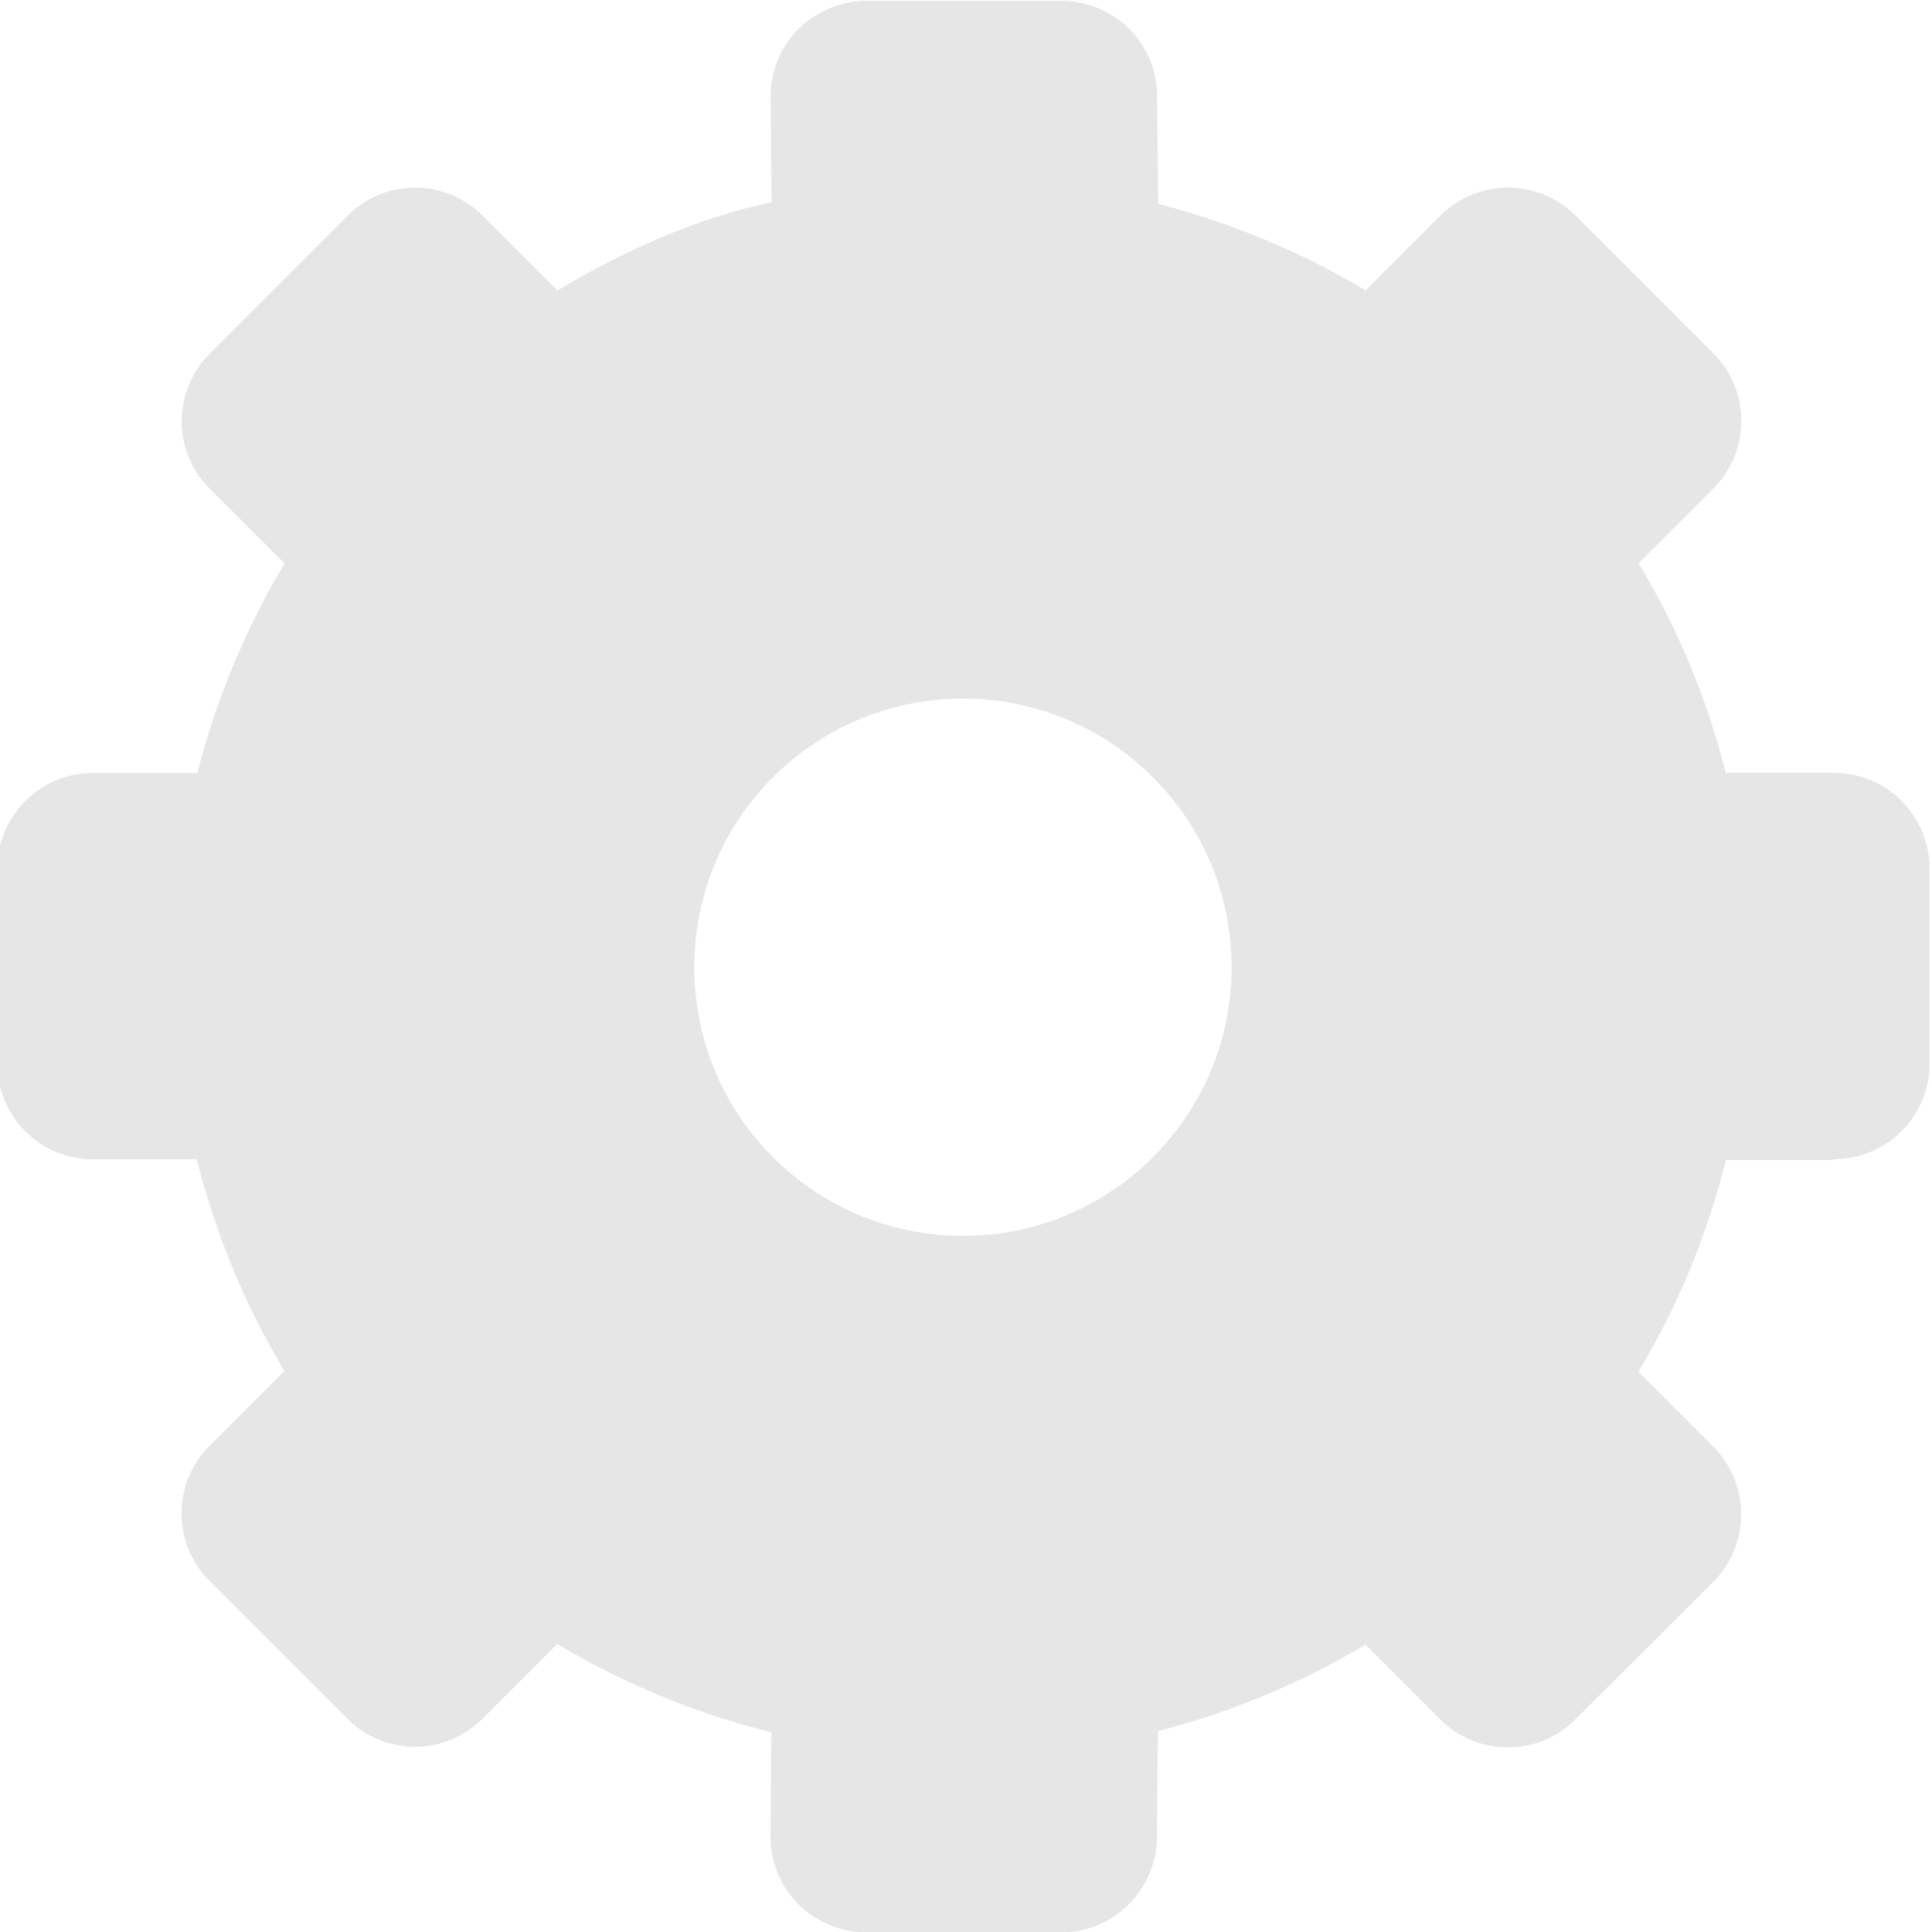 <?xml version="1.0" encoding="UTF-8"?>
<!-- Generator: Adobe Illustrator 16.0.0, SVG Export Plug-In . SVG Version: 6.00 Build 0)  -->
<svg width="31.5px" height="31.5px" enable-background="new 0 0 31.493 31.492" version="1.1" viewBox="0 0 31.5 31.5" xml:space="preserve" xmlns="http://www.w3.org/2000/svg">
<g fill="#e6e6e6">
	<path d="m29.9 18.9c0.859 0 1.56-0.696 1.56-1.56v-3.18c0-0.861-0.697-1.56-1.56-1.56h-1.76c0-1e-3 0-2e-3 -4e-3 -6e-3 -0.307-1.22-0.789-2.36-1.42-3.41l1.22-1.22c0.607-0.609 0.607-1.6 0-2.2l-2.25-2.25c-0.293-0.293-0.69-0.457-1.1-0.457-0.412 0-0.812 0.165-1.1 0.458l-1.22 1.22c-1.04-0.623-2.18-1.1-3.38-1.41-4e-3 -1e-3 -0.012-0.903-0.02-1.76-3e-3 -0.857-0.698-1.55-1.56-1.55h-3.18c-0.416 0-0.814 0.166-1.11 0.461s-0.456 0.696-0.452 1.11l0.015 1.71c-1.24 0.264-2.42 0.8-3.49 1.44l-1.22-1.22c-0.292-0.293-0.689-0.457-1.1-0.457s-0.811 0.165-1.1 0.457l-2.25 2.25c-0.608 0.609-0.609 1.6 0 2.2l1.22 1.22c-0.626 1.05-1.11 2.2-1.42 3.41-1e-3 4e-3 -1e-3 5e-3 -3e-3 6e-3h-1.7c-0.861 0-1.56 0.698-1.56 1.56v3.18c0 0.861 0.698 1.56 1.56 1.56h1.69c-0.015-0.062-0.027-0.119-0.042-0.184 0.015 0.059 0.027 0.118 0.042 0.176 0.308 1.23 0.793 2.39 1.43 3.46l-1.22 1.22c-0.293 0.291-0.457 0.688-0.457 1.1s0.164 0.811 0.457 1.1l2.25 2.25c0.292 0.291 0.688 0.457 1.1 0.457 0.413 0 0.811-0.166 1.1-0.457l1.22-1.22c1.07 0.641 2.24 1.13 3.49 1.44l-0.014 1.69c-4e-3 0.416 0.159 0.816 0.452 1.11s0.691 0.461 1.11 0.461h3.18c0.855 0 1.55-0.691 1.56-1.55 6e-3 -0.851 0.012-1.73 0.019-1.73 1.2-0.31 2.34-0.789 3.38-1.41l1.22 1.22c0.609 0.608 1.6 0.608 2.2 0l2.25-2.24c0.606-0.609 0.608-1.6 0-2.21l-1.22-1.22c0.638-1.06 1.12-2.22 1.43-3.46 0.016-0.059 0.016-0.055 0 8e-3h1.75l-4e-3 -8e-3zm-14.2 1.25c-2.42 0-4.38-1.96-4.38-4.38 0-2.42 1.96-4.38 4.38-4.38s4.38 1.96 4.38 4.38c0 2.42-1.96 4.38-4.38 4.38z" fill="#e6e6e6"/>
</g>
</svg>
